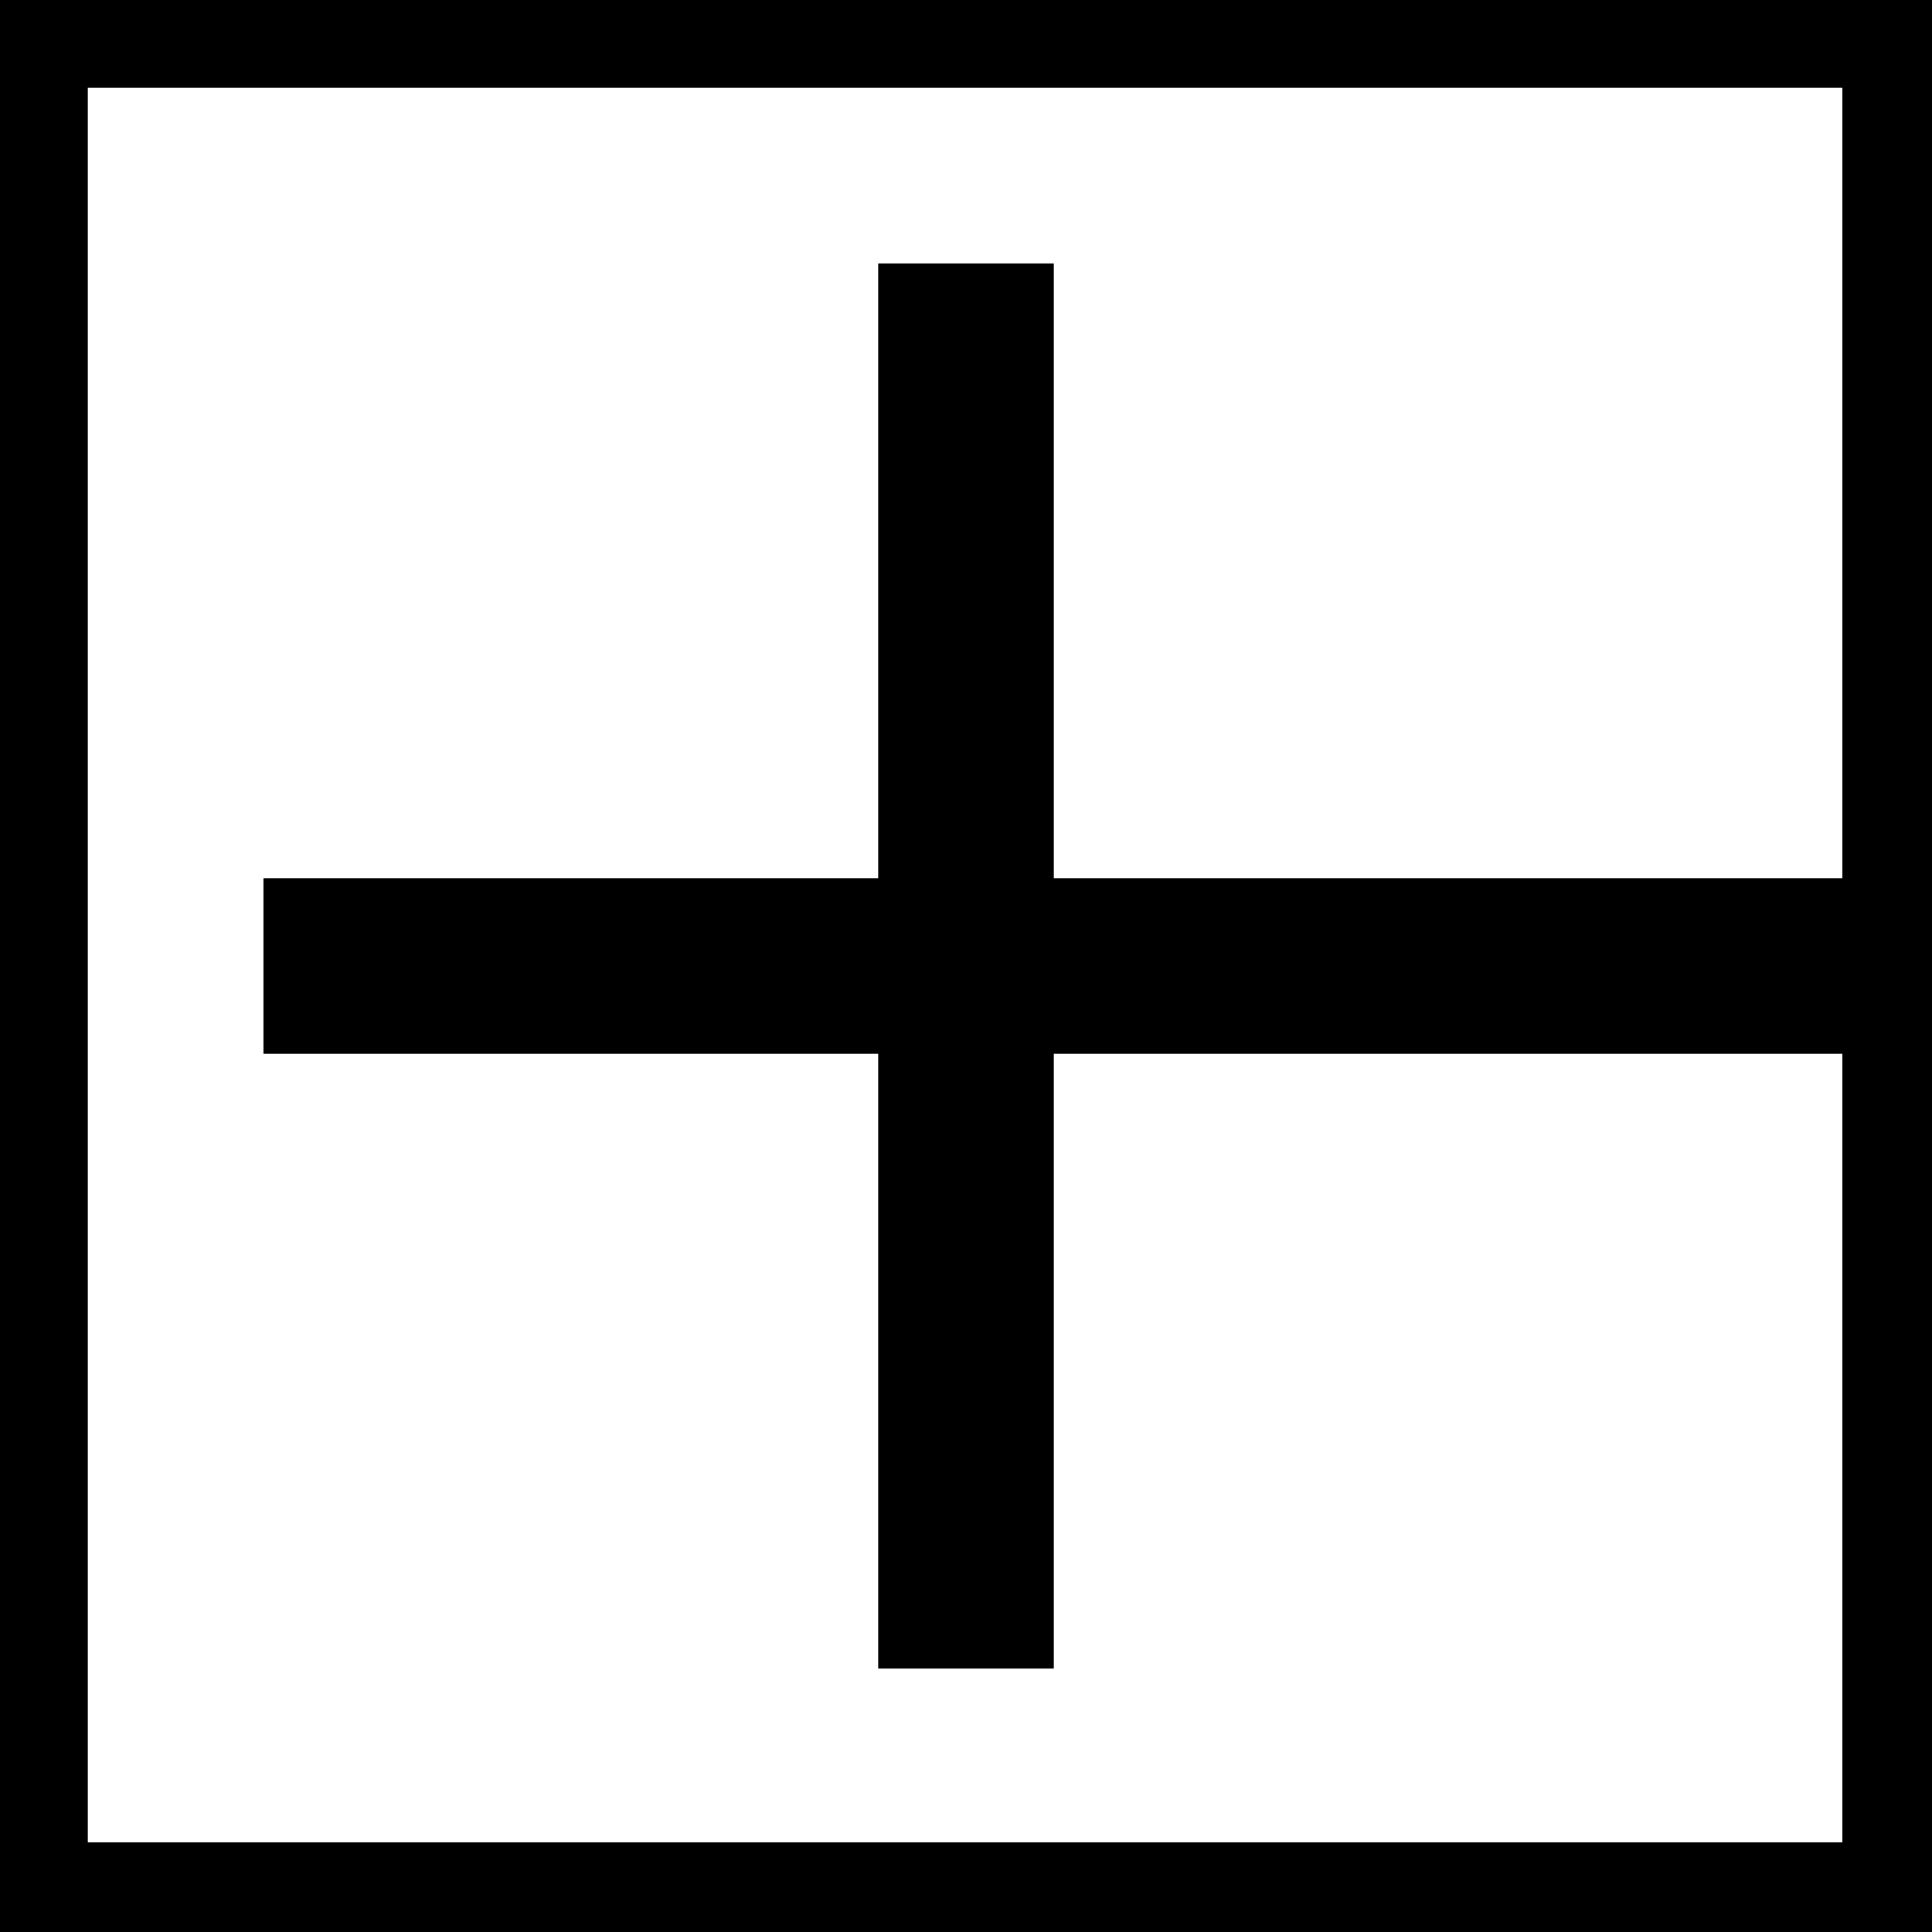 <?xml version="1.0" standalone="no"?>
<!DOCTYPE svg PUBLIC "-//W3C//DTD SVG 20010904//EN"
 "http://www.w3.org/TR/2001/REC-SVG-20010904/DTD/svg10.dtd">
<svg version="1.0" xmlns="http://www.w3.org/2000/svg"
 width="1056pt" height="1056pt" viewBox="0 0 1056 1056"
 preserveAspectRatio="xMidYMid meet">
<g transform="translate(0,1056) scale(0.1,-0.1)"
fill="#000000" stroke="none">
<path d="M0 5280 l0 -5280 5280 0 5280 0 0 5280 0 5280 -5280 0 -5280 0 0
-5280z m10070 2640 l0 -2160 -2155 0 -2155 0 0 1680 0 1680 -480 0 -480 0 0
-1680 0 -1680 -1680 0 -1680 0 0 -480 0 -480 1680 0 1680 0 0 -1680 0 -1680
480 0 480 0 0 1680 0 1680 2155 0 2155 0 0 -2155 0 -2155 -4795 0 -4795 0 0
4795 0 4795 4795 0 4795 0 0 -2160z"/>
</g>
</svg>
